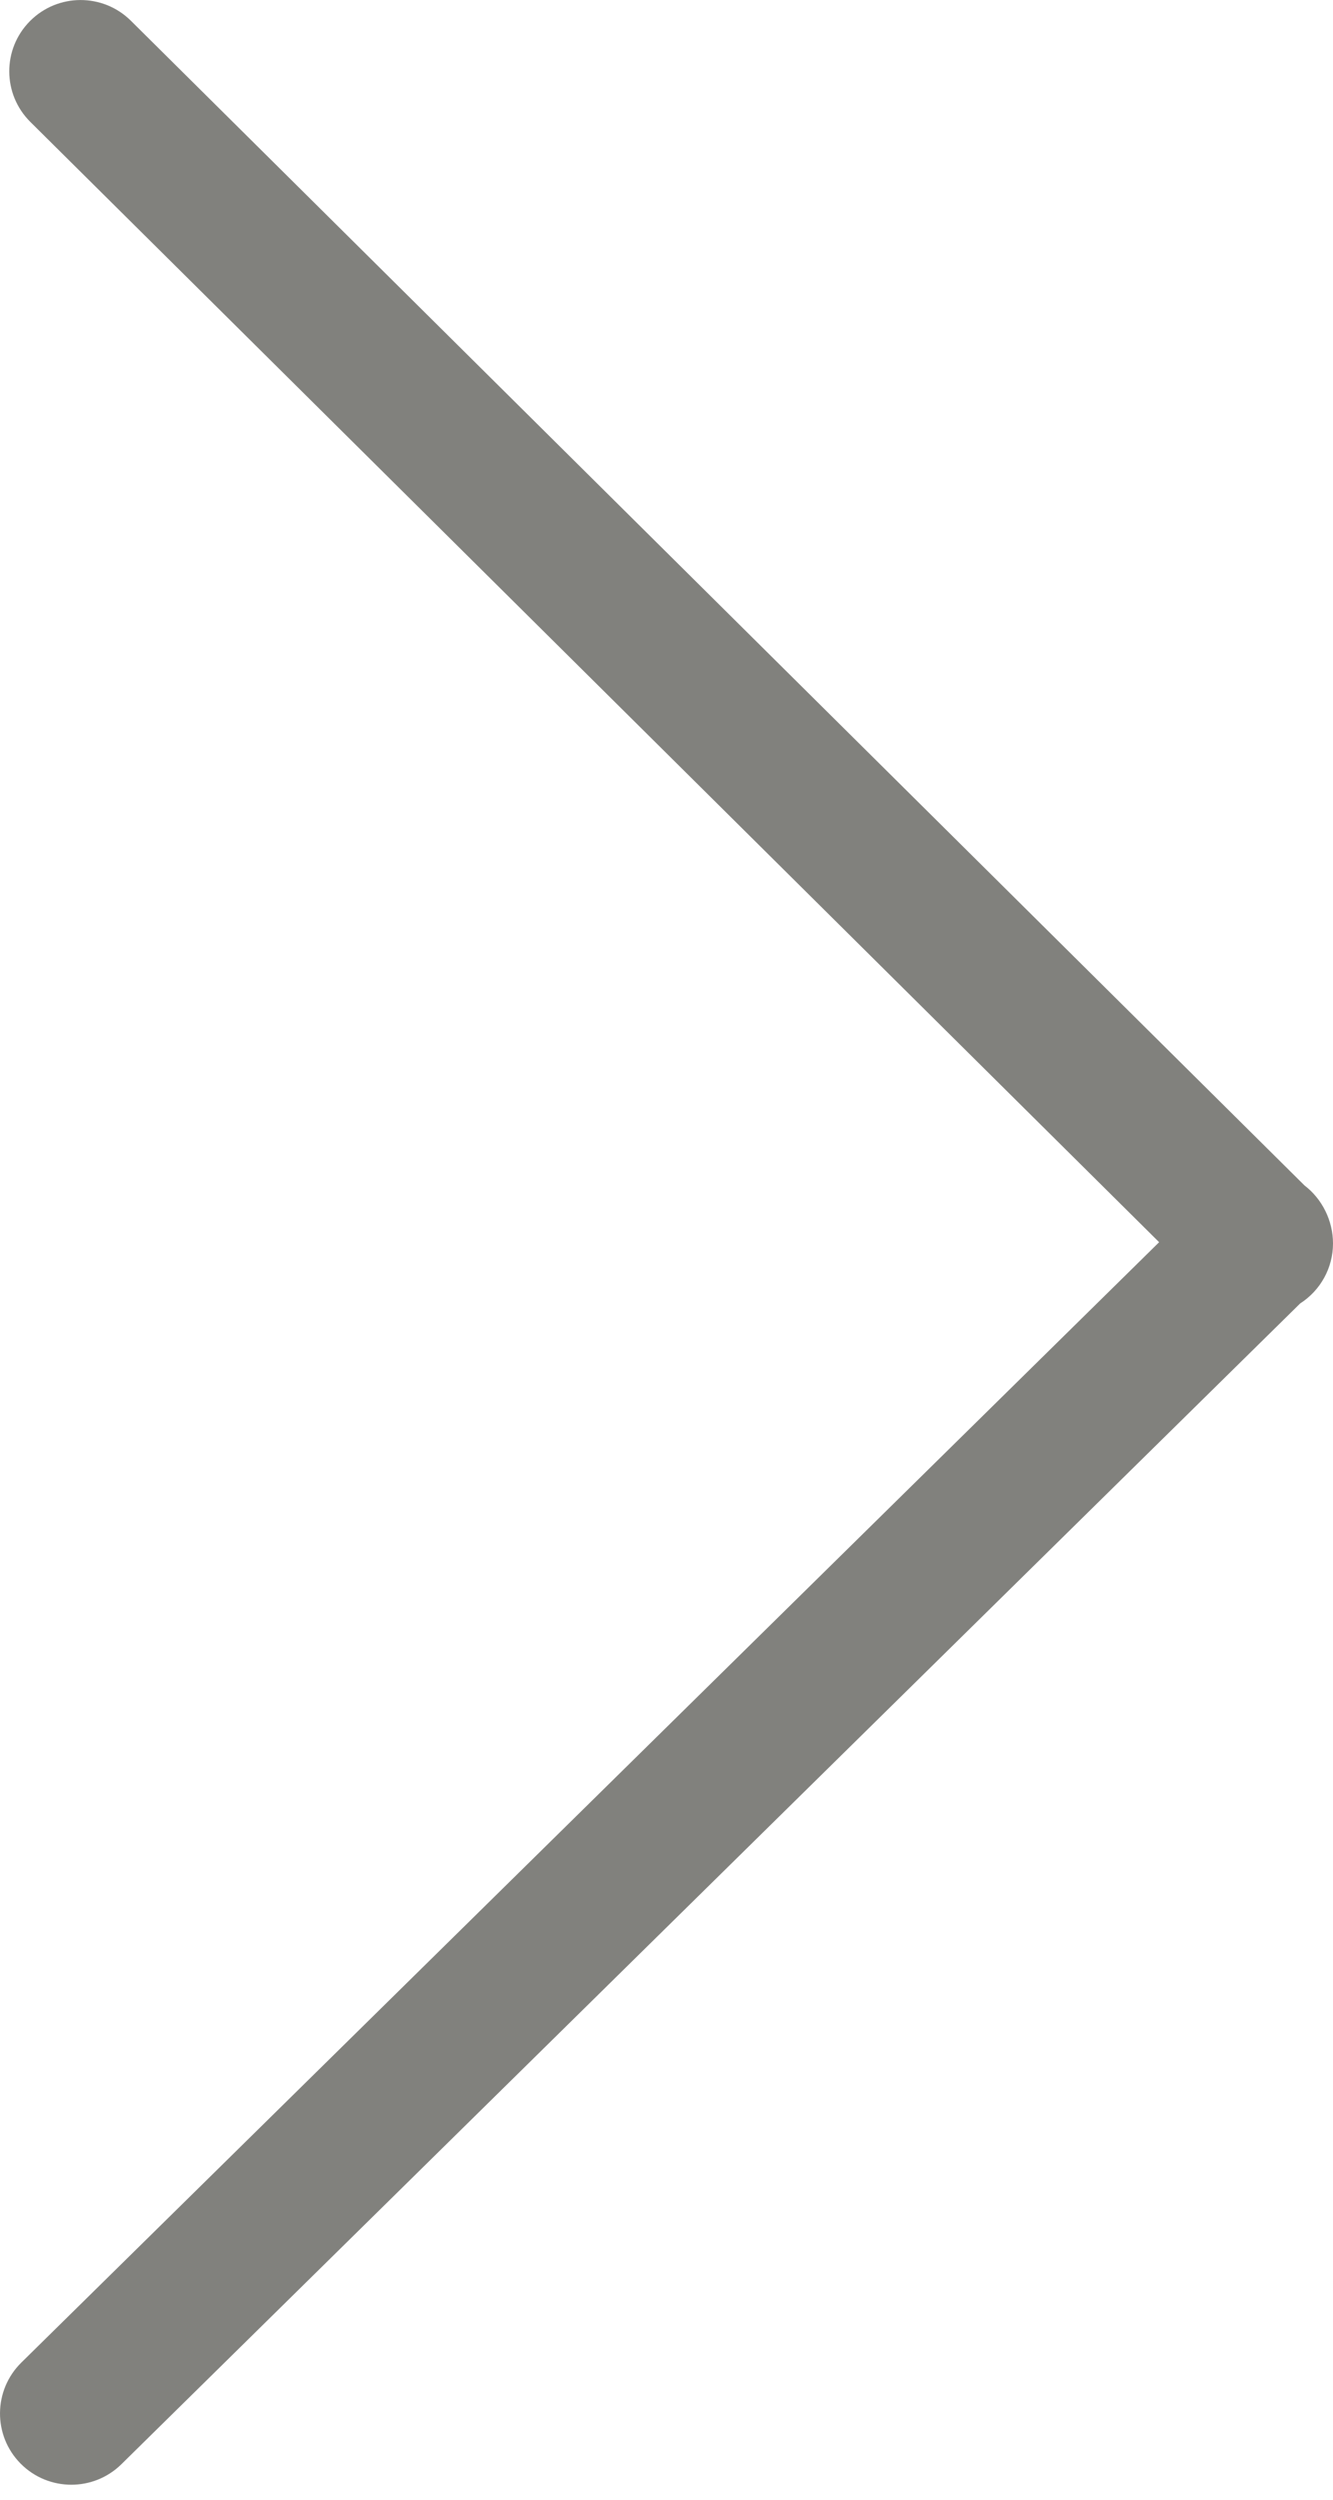 <?xml version="1.0" encoding="UTF-8"?>
<svg width="16px" height="30px" viewBox="0 0 16 30" version="1.1" xmlns="http://www.w3.org/2000/svg" xmlns:xlink="http://www.w3.org/1999/xlink">
    <!-- Generator: Sketch 51 (57462) - http://www.bohemiancoding.com/sketch -->
    <title>Arrow</title>
    <desc>Created with Sketch.</desc>
    <defs></defs>
    <g id="Page-1" stroke="none" stroke-width="1" fill="none" fill-rule="evenodd">
        <g id="desktop-landing-page-copy" transform="translate(-949, -1544)" fill="#81817D" fill-rule="nonzero">
            <g id="3.-Testimonial-section" transform="translate(-2, 1273)">
                <path d="M966.144,300.82 C965.927,300.82 965.71,300.738 965.543,300.574 L951.394,286.643 C951.151,286.487 951,286.217 951,285.923 C951,285.65 951.13,285.389 951.342,285.227 L965.43,271.248 C965.766,270.916 966.307,270.918 966.64,271.253 C966.974,271.589 966.971,272.131 966.635,272.464 L953.087,285.908 L966.744,299.354 C967.081,299.686 967.086,300.228 966.754,300.565 C966.586,300.735 966.365,300.82 966.144,300.82 Z" id="Arrow" transform="translate(959, 285.91) scale(-1, 1) translate(-959, -285.91) "></path>
            </g>
        </g>
    </g>
</svg>